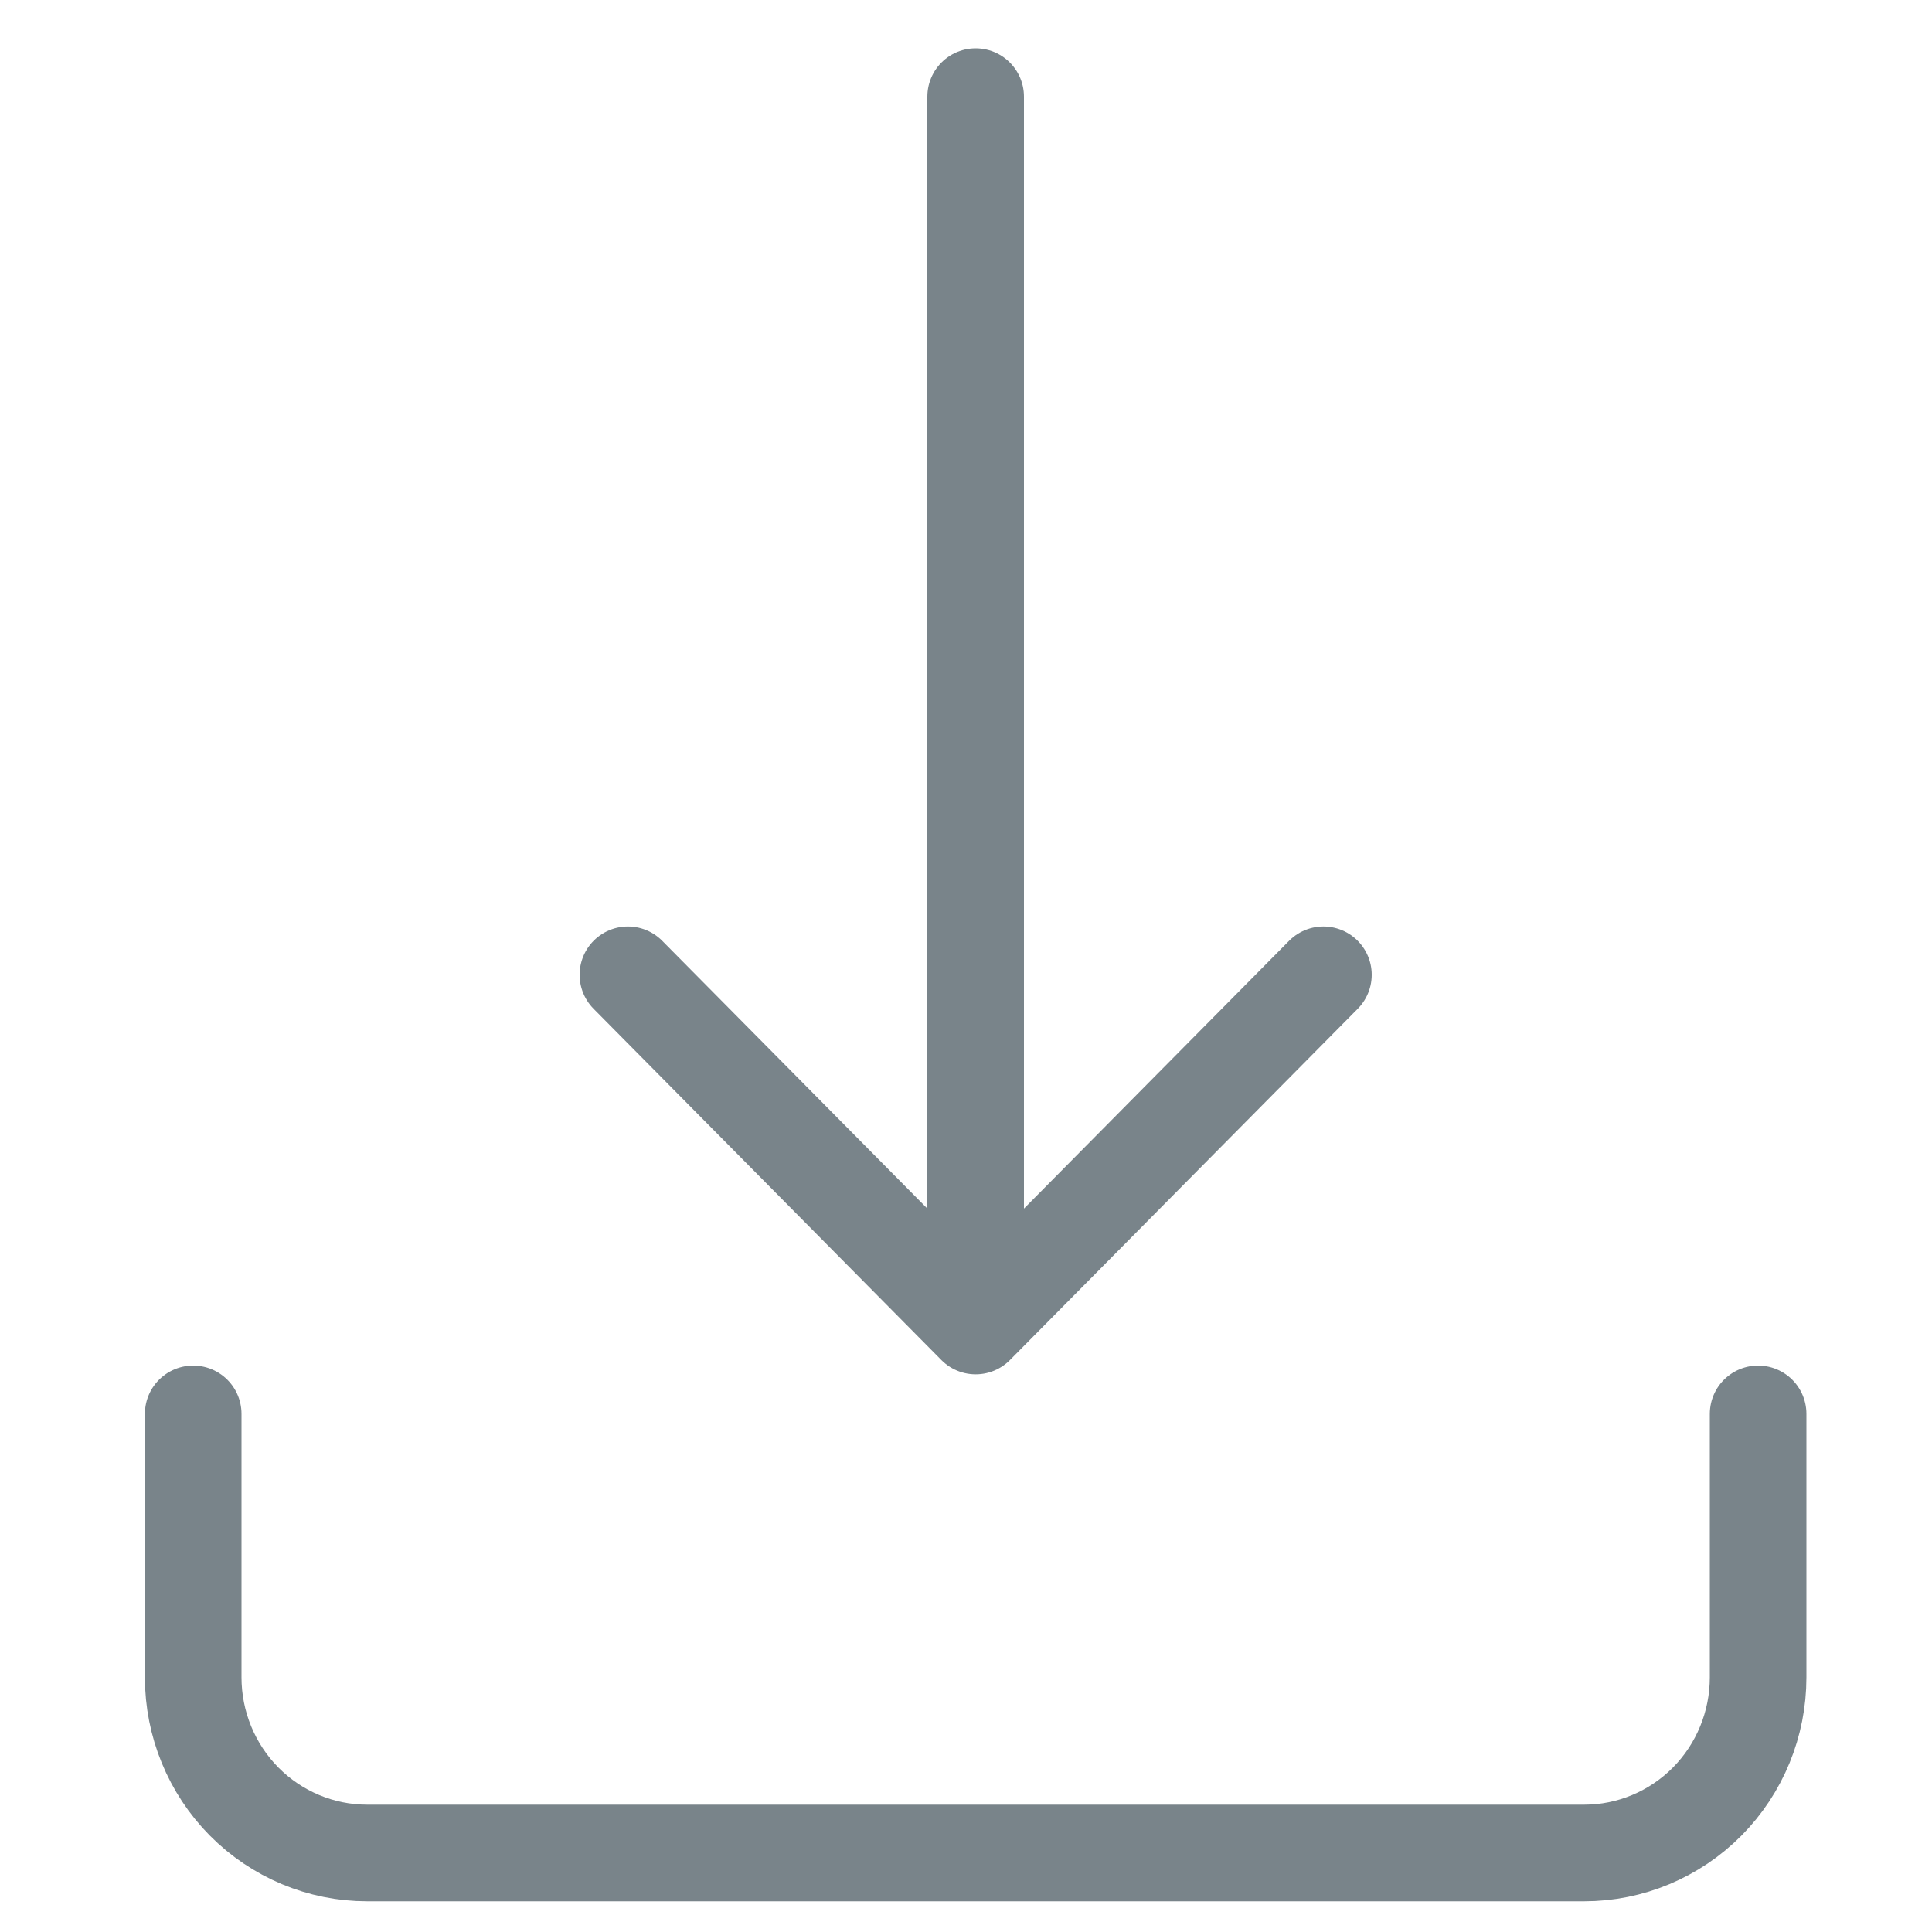 <svg width="40" height="40" viewBox="0 0 40 40" fill="none" xmlns="http://www.w3.org/2000/svg">
<path d="M4 29.273V34.727C4 35.692 4.379 36.617 5.054 37.299C5.73 37.98 6.645 38.364 7.6 38.364H32.8C33.755 38.364 34.67 37.98 35.346 37.299C36.021 36.617 36.4 35.692 36.4 34.727V29.273M13 20.182L20.2 27.454M20.2 27.454L27.4 20.182M20.2 27.454V2" stroke="#79848A" stroke-width="2" stroke-linecap="round" stroke-linejoin="round"/>
</svg>
